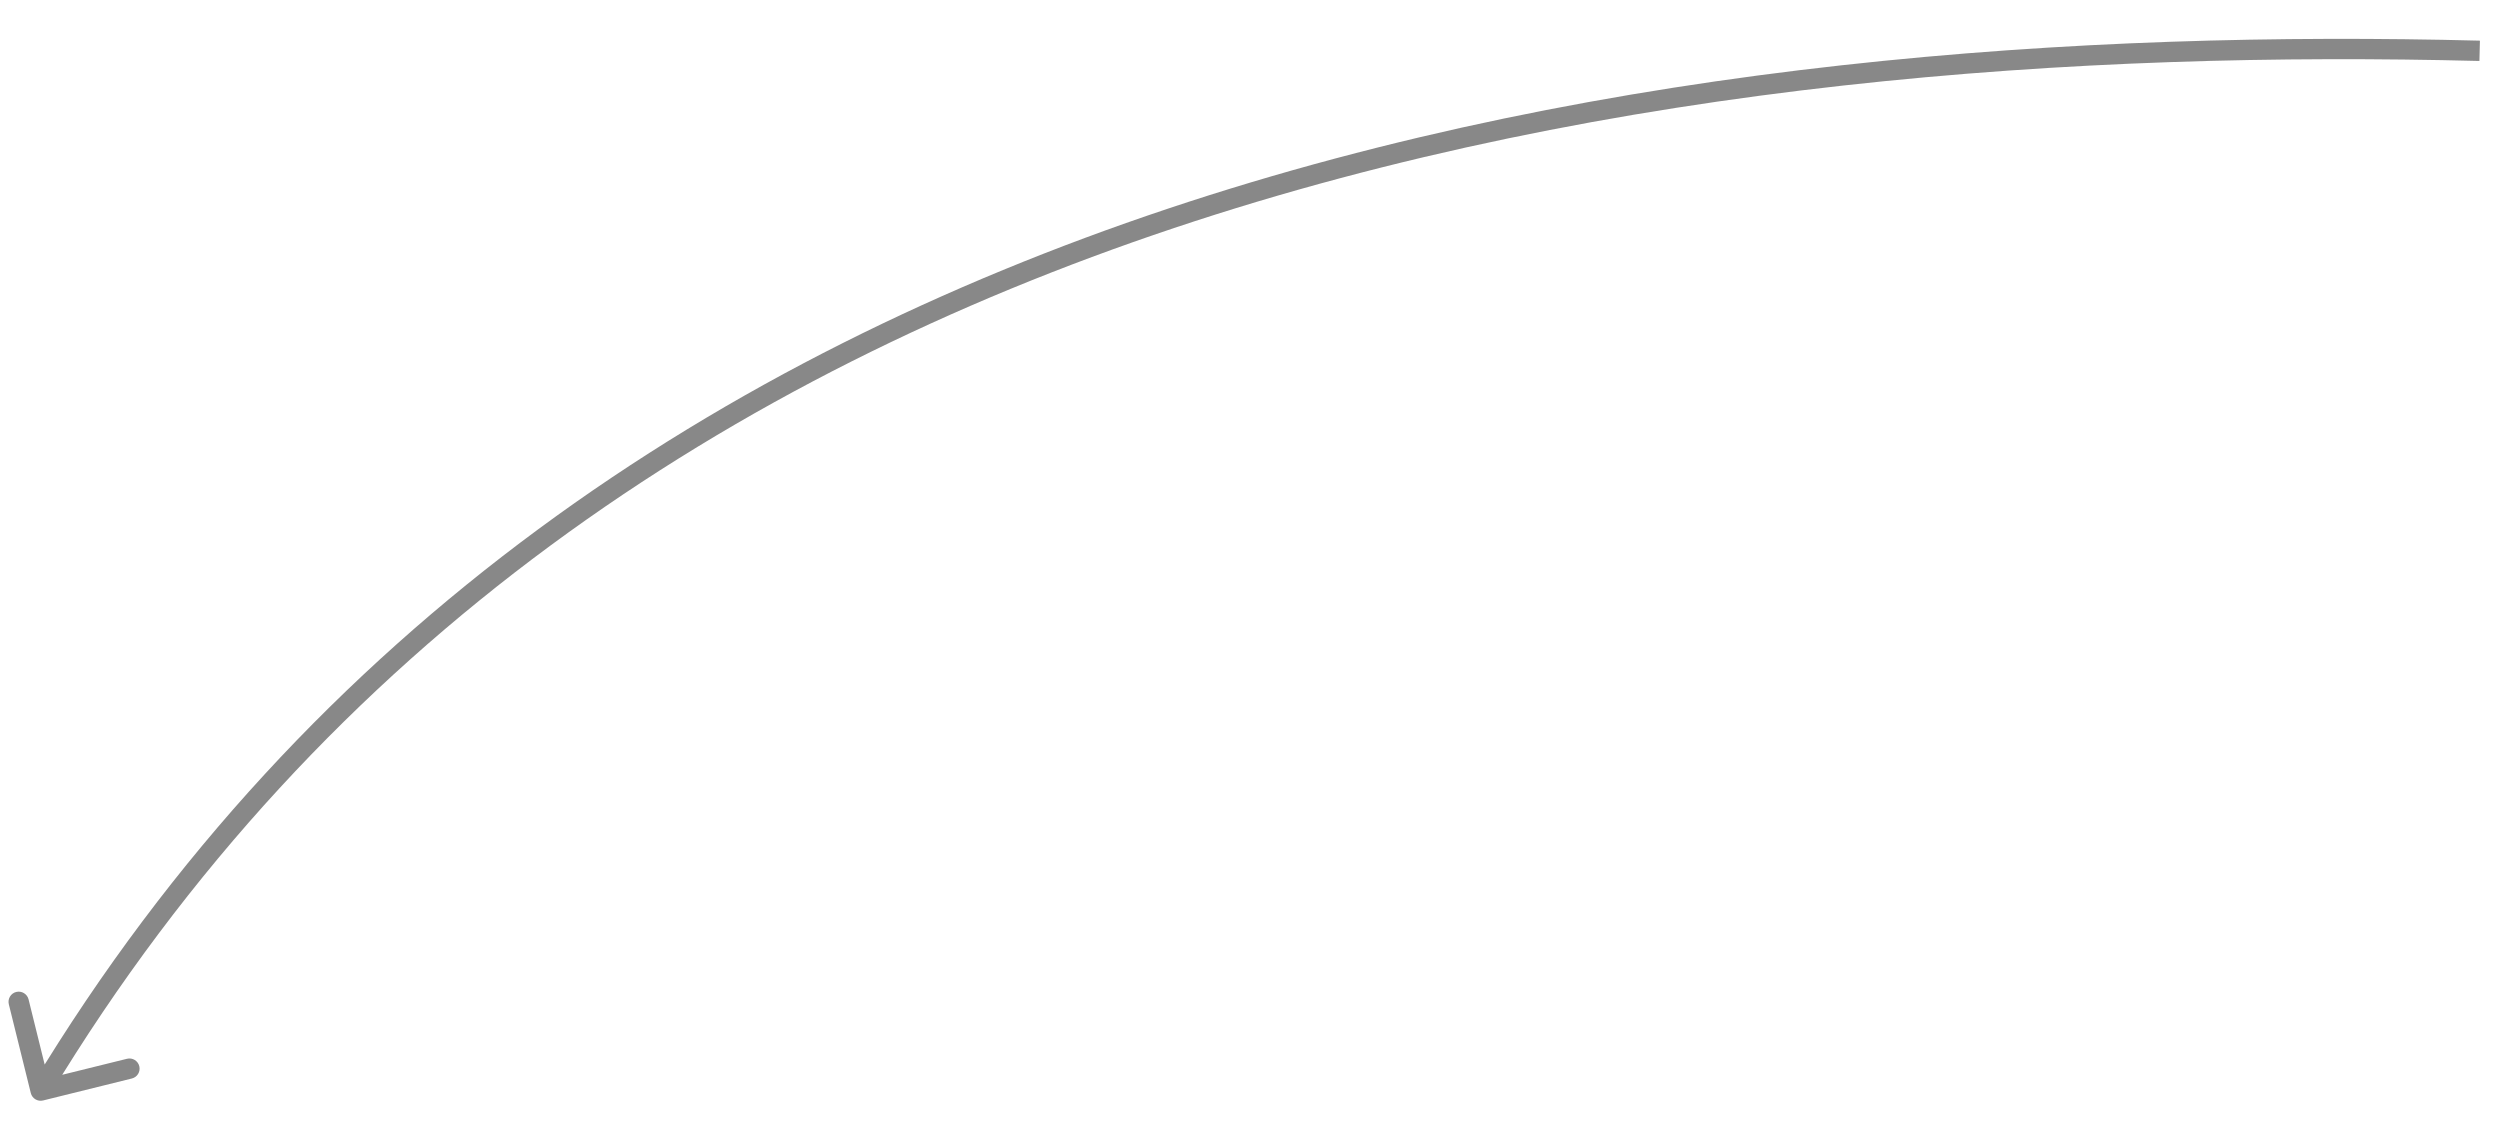 <svg width="123" height="56" viewBox="0 0 123 56" fill="none" xmlns="http://www.w3.org/2000/svg">
<path d="M2.12 54.143C1.852 54.209 1.581 54.046 1.515 53.778L0.434 49.41C0.367 49.142 0.531 48.87 0.799 48.804C1.067 48.738 1.338 48.901 1.405 49.169L2.365 53.052L6.248 52.092C6.516 52.025 6.787 52.189 6.854 52.457C6.92 52.725 6.756 52.996 6.488 53.062L2.12 54.143ZM121.987 3C83.008 2 29.56 8.945 2.428 53.916L1.572 53.399C29.009 7.923 82.99 1 122.012 2L121.987 3Z" fill="#888888"/>
</svg>
